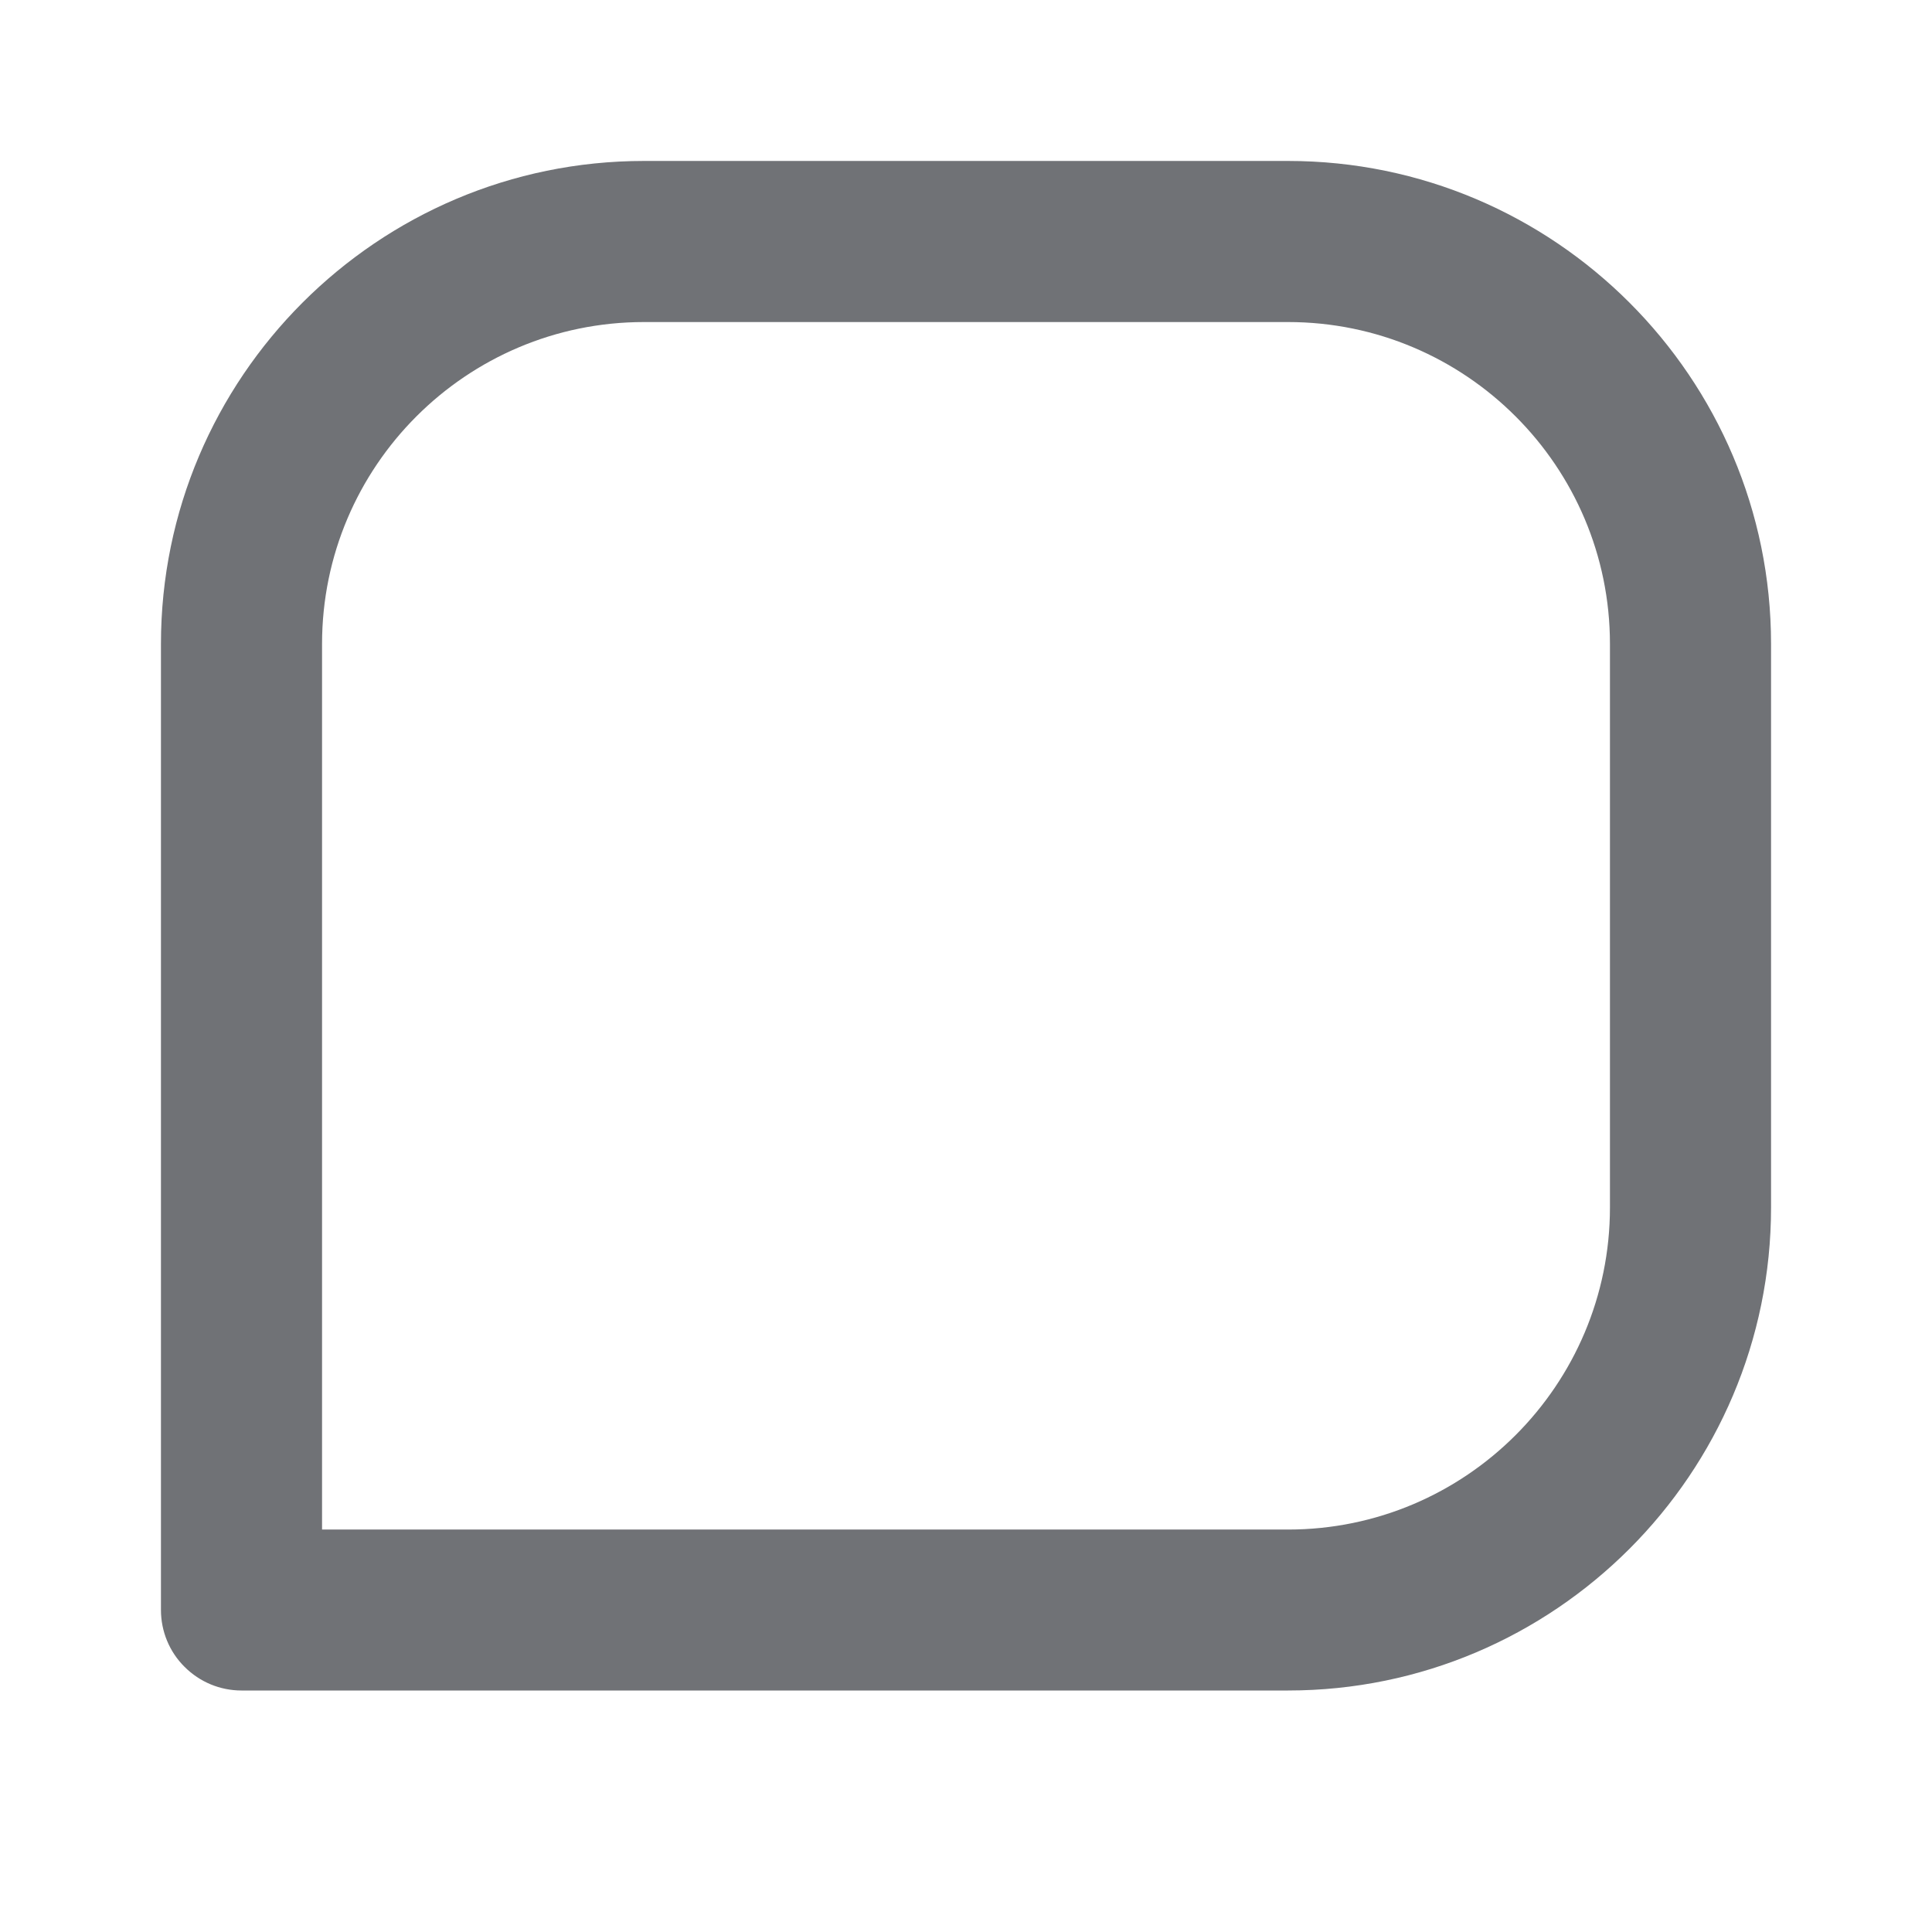 <svg width="13" height="13" viewBox="0 0 13 13" fill="none" xmlns="http://www.w3.org/2000/svg">
<path d="M8.667 1.083H4.333C2.541 1.083 1.083 2.541 1.083 4.333V10.833C1.083 10.977 1.14 11.115 1.242 11.216C1.344 11.318 1.481 11.375 1.625 11.375H8.667C10.459 11.375 11.917 9.917 11.917 8.125V4.333C11.917 2.541 10.459 1.083 8.667 1.083ZM10.833 8.125C10.833 9.32 9.862 10.292 8.667 10.292H2.167V4.333C2.167 3.138 3.138 2.167 4.333 2.167H8.667C9.862 2.167 10.833 3.138 10.833 4.333V8.125Z" fill="#707276"/>
</svg>
